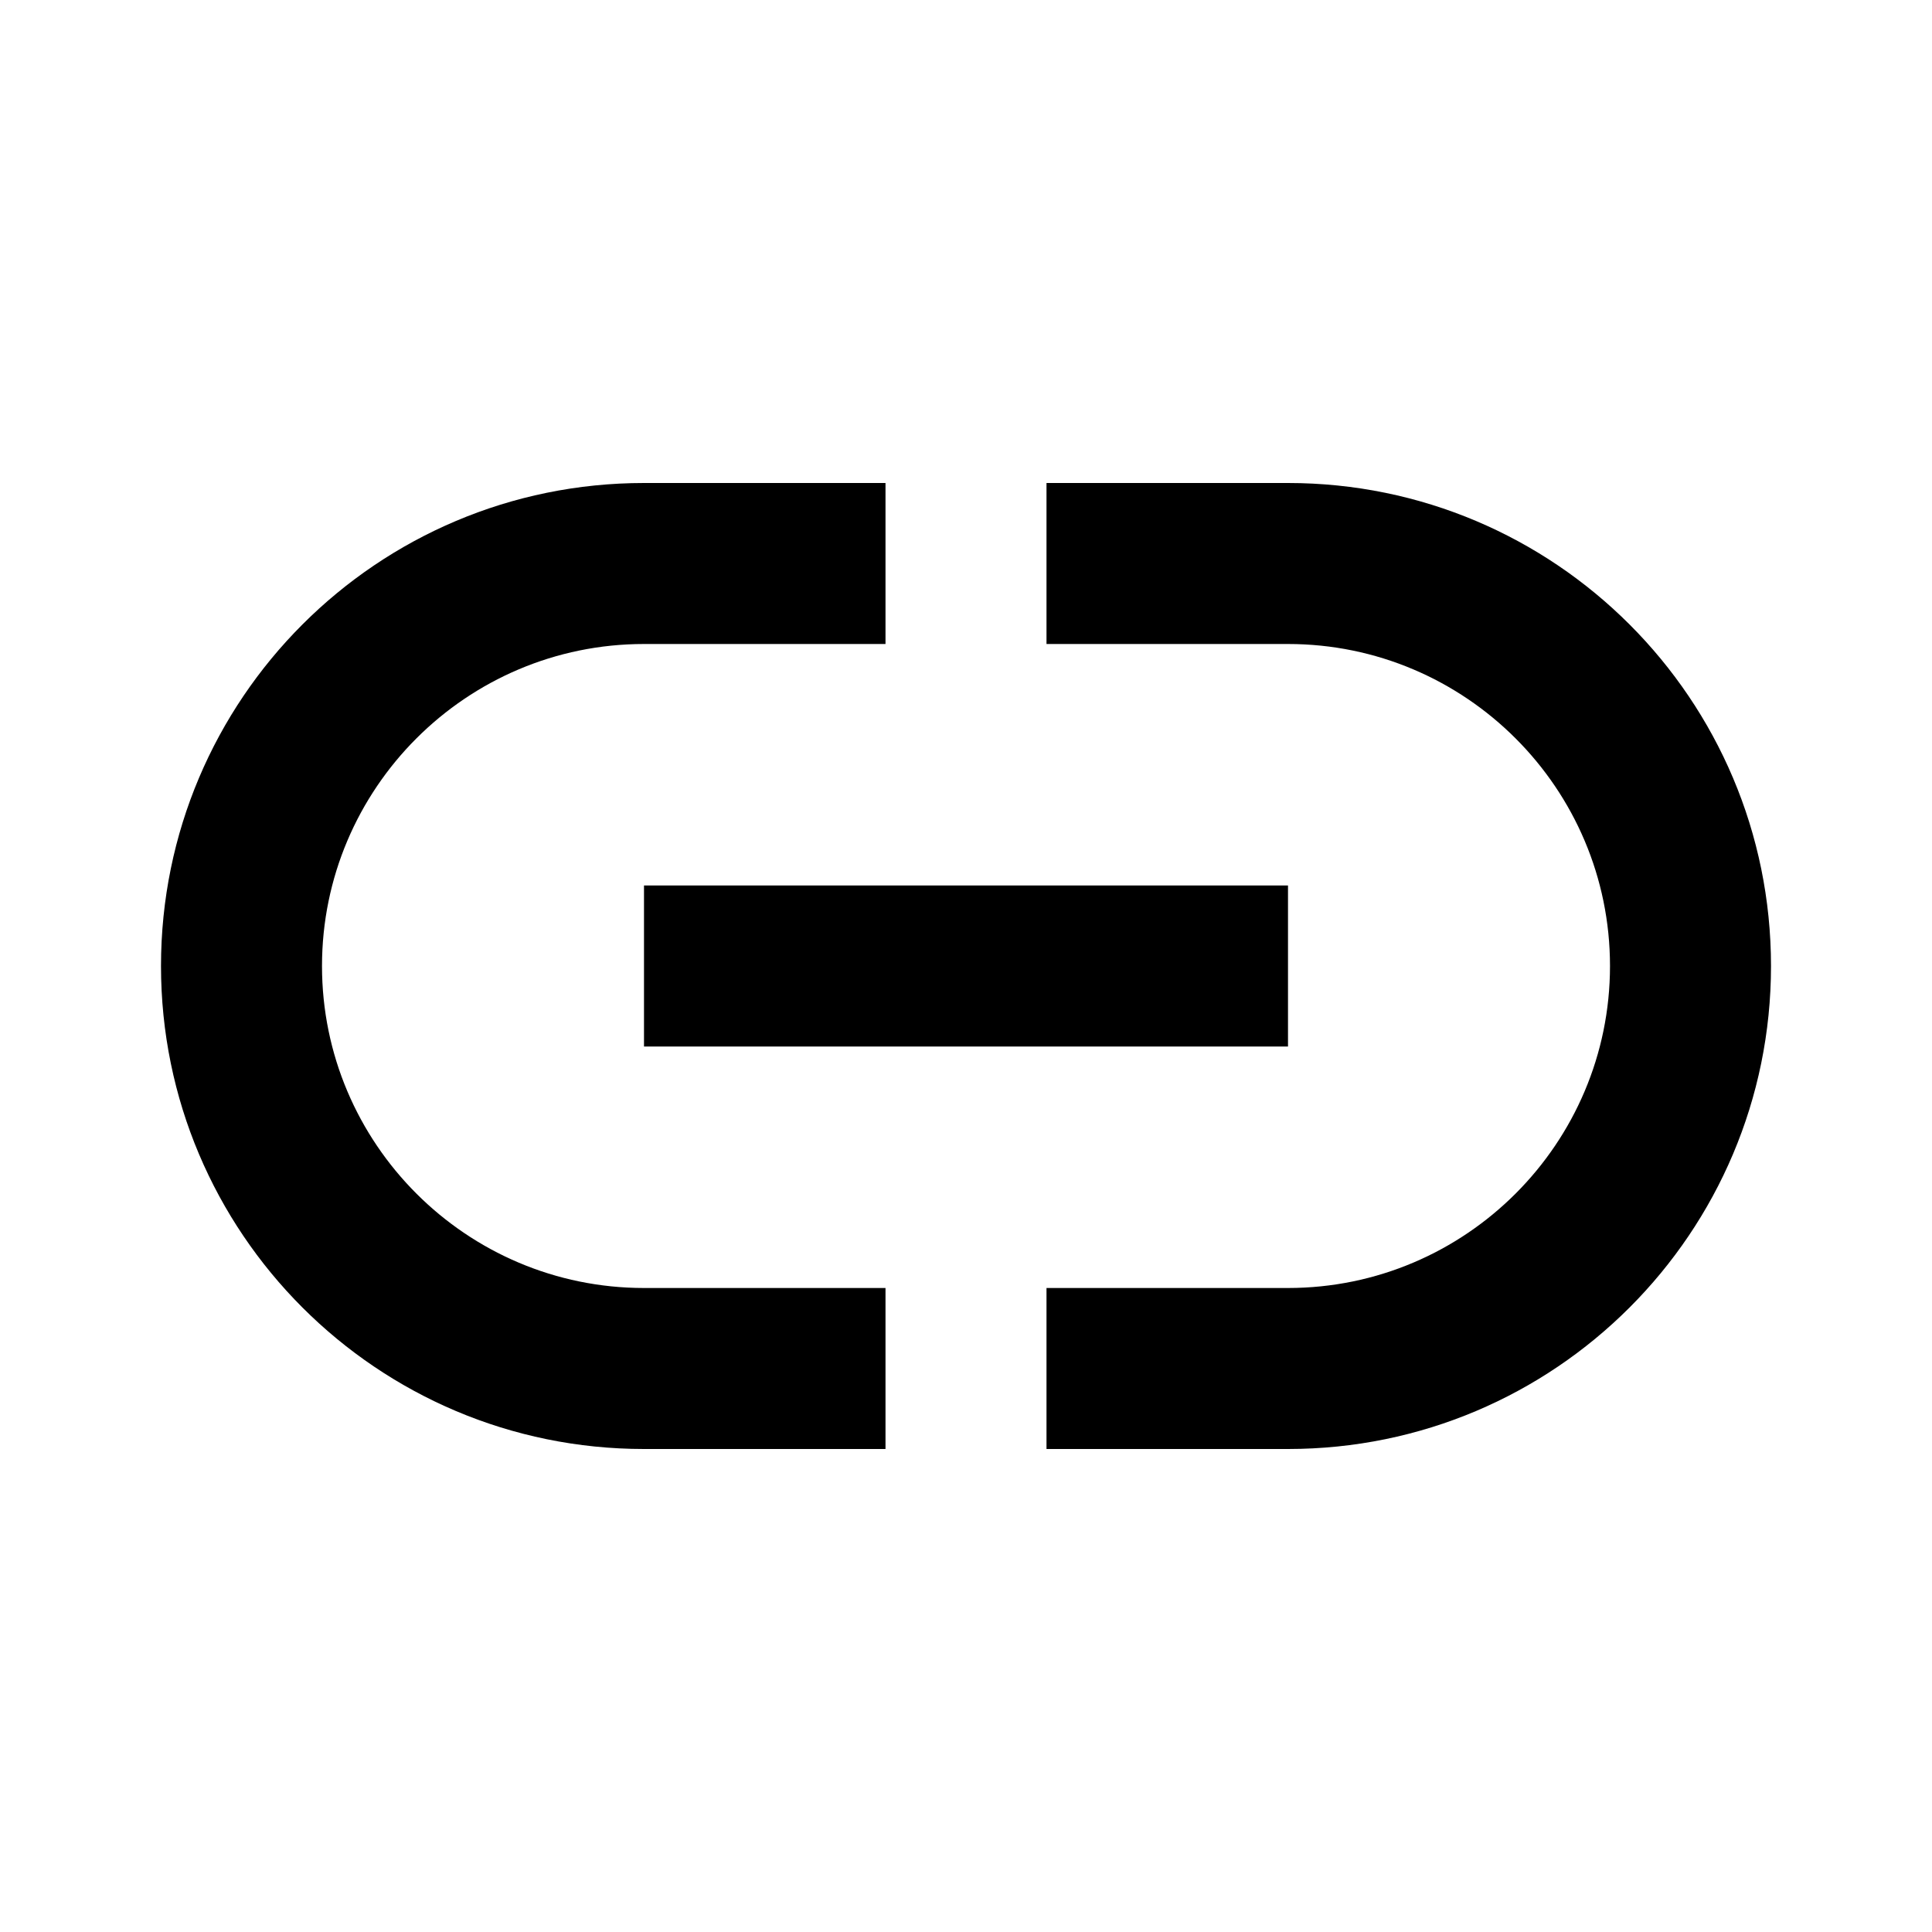 <svg width="24" height="24" viewBox="0 0 24 24" fill="none" xmlns="http://www.w3.org/2000/svg">
<path fill-rule="evenodd" clip-rule="evenodd" d="M16 11V13H8V11H16ZM11 16H8C5.794 16 4 14.206 4 12C4 9.794 5.794 8 8 8H11V6H8C4.686 6 2 8.686 2 12C2 15.314 4.686 18 8 18H11V16ZM16 6H13V8H16C18.206 8 20 9.794 20 12C20 14.206 18.206 16 16 16H13V18H16C19.314 18 22 15.314 22 12C22 8.686 19.314 6 16 6Z" fill="black"/>
</svg>
